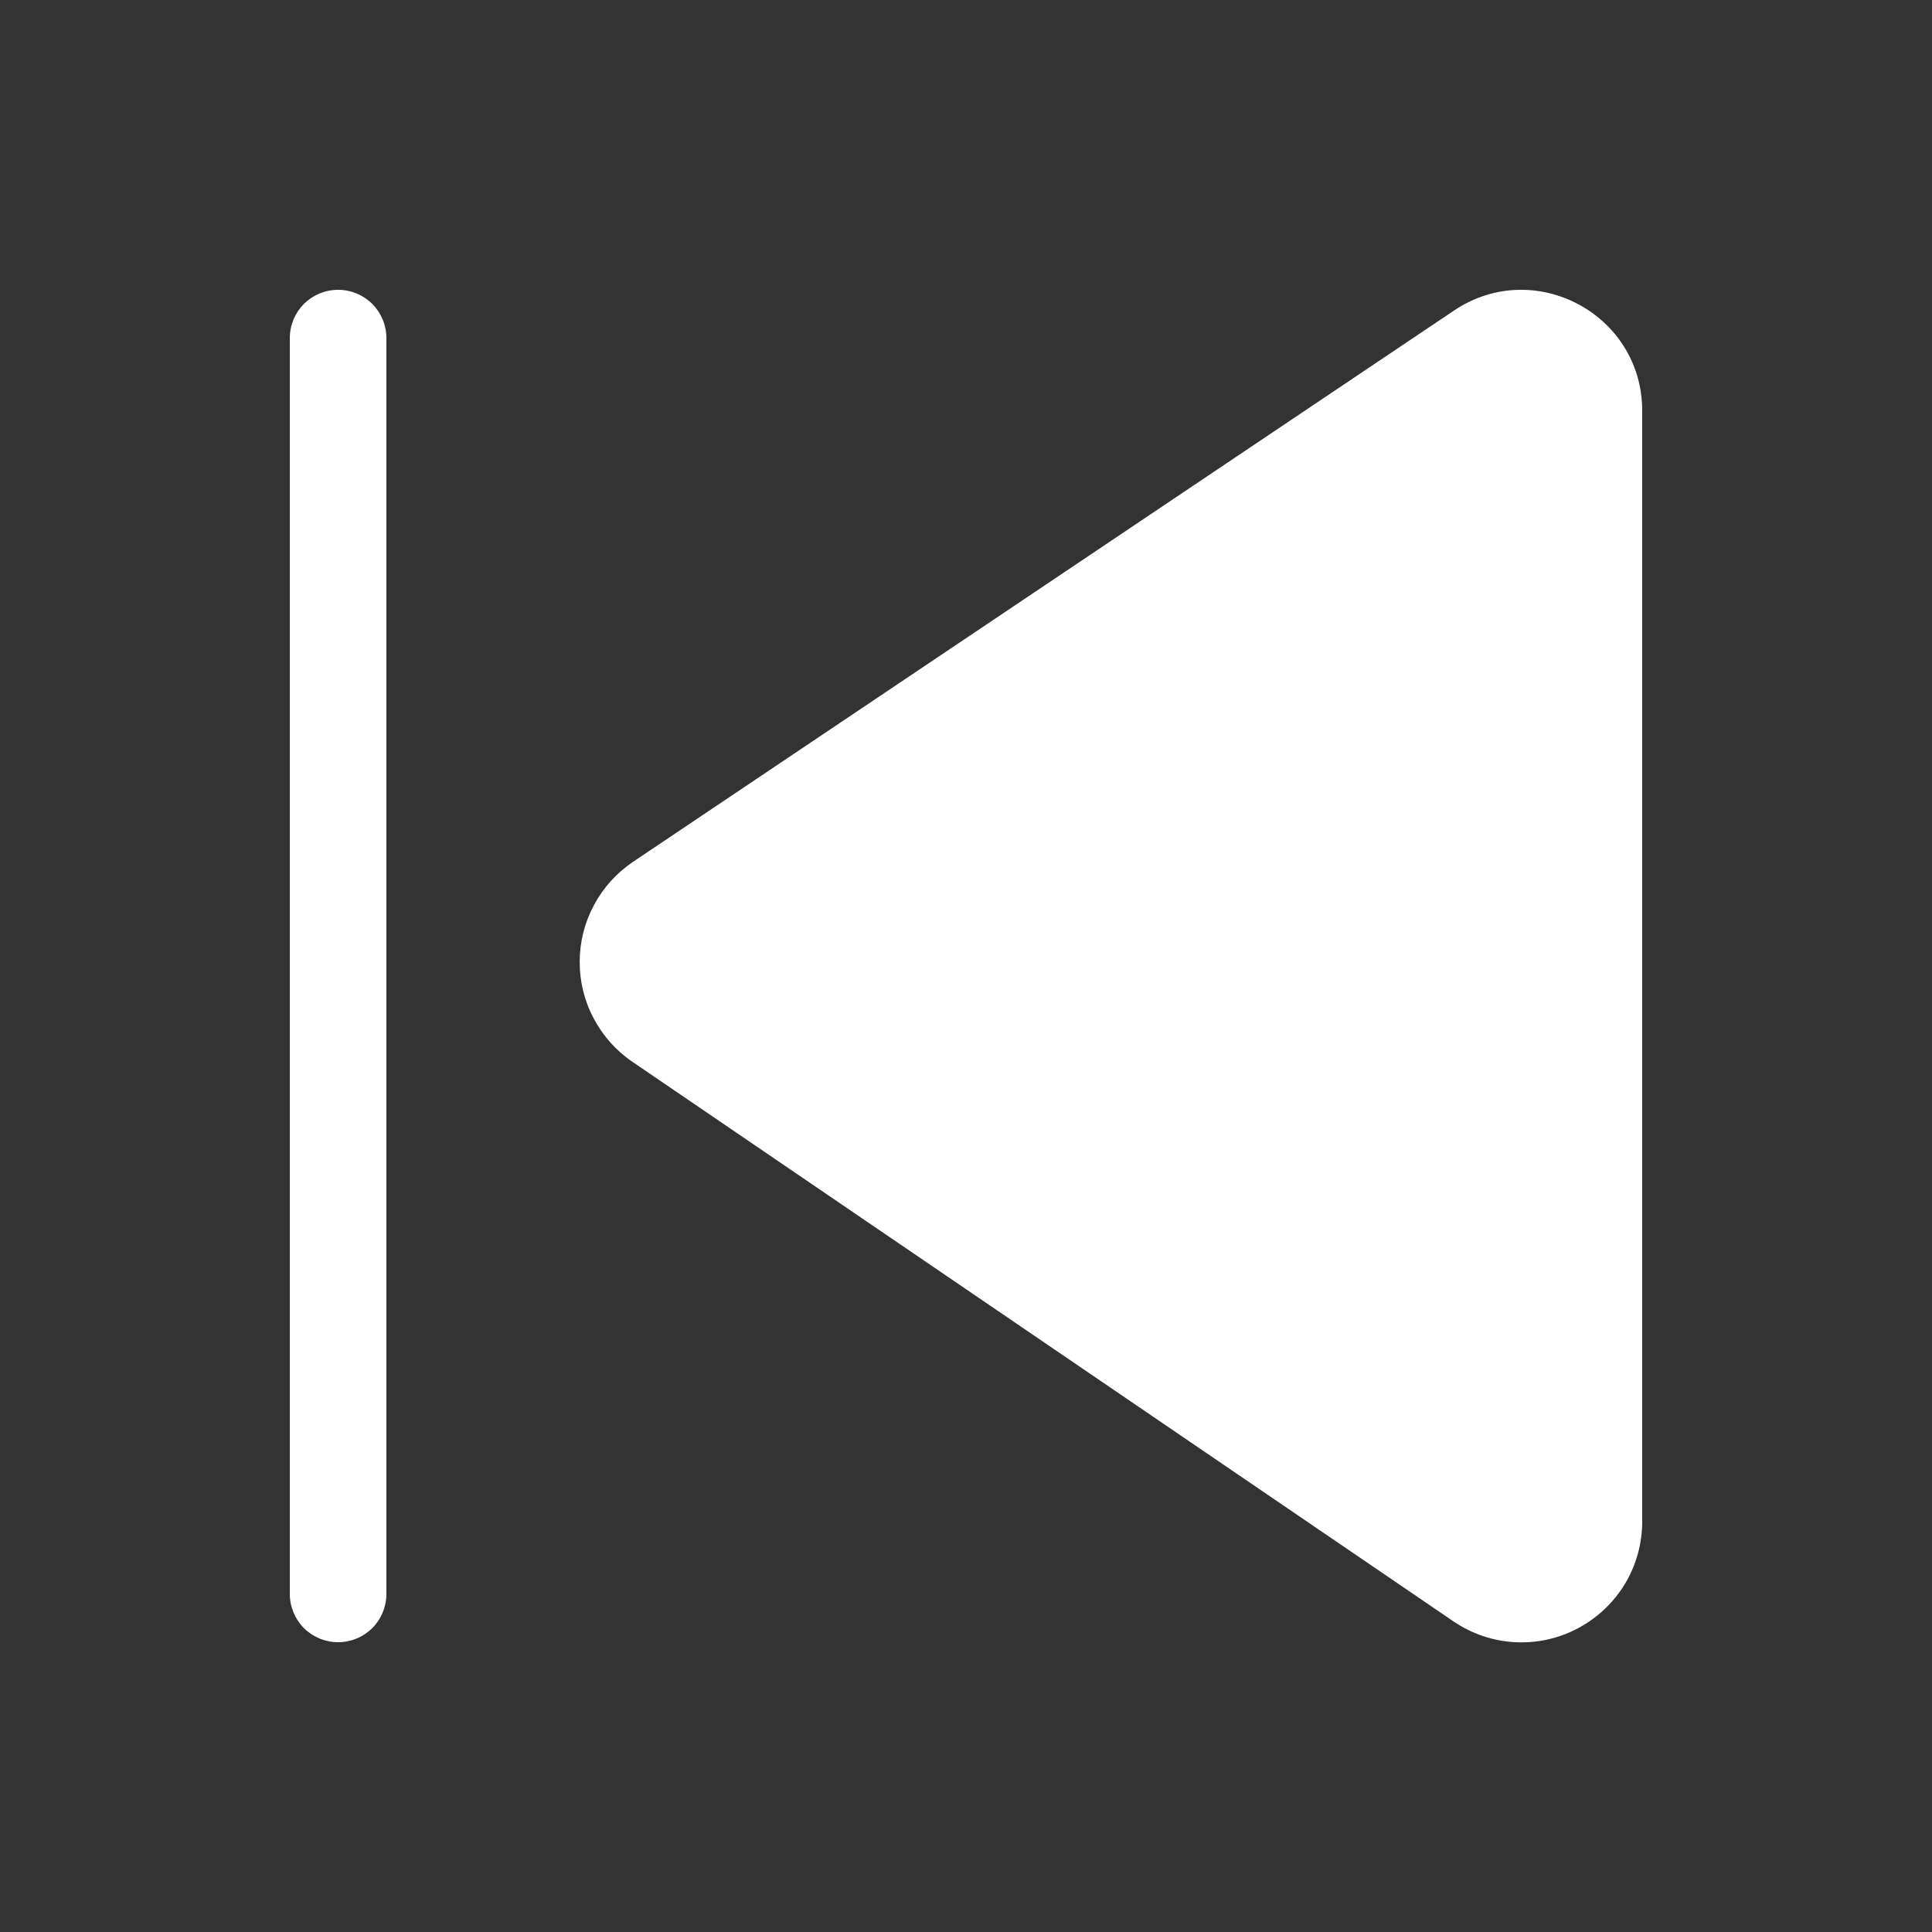 <svg width="20" height="20" viewBox="0 0 20 20" fill="none" xmlns="http://www.w3.org/2000/svg">
<rect x="0" y="0" width="20" height="20" fill="#333333" stroke="none"/>
<path d="M17 4.252C17 3.252 15.884 2.657 15.053 3.214L6.554 8.921C6.384 9.035 6.245 9.189 6.149 9.369C6.052 9.549 6.001 9.75 6.001 9.955C6 10.159 6.049 10.361 6.145 10.541C6.24 10.722 6.378 10.877 6.547 10.992L15.047 16.785C15.235 16.913 15.454 16.987 15.681 17C15.908 17.012 16.134 16.963 16.334 16.856C16.535 16.75 16.703 16.591 16.821 16.397C16.938 16.202 17 15.979 17 15.752V4.252ZM3 3.5C3 3.367 3.053 3.24 3.146 3.146C3.24 3.053 3.367 3 3.5 3C3.633 3 3.76 3.053 3.854 3.146C3.947 3.24 4 3.367 4 3.5V16.5C4 16.633 3.947 16.76 3.854 16.854C3.76 16.947 3.633 17 3.5 17C3.367 17 3.24 16.947 3.146 16.854C3.053 16.76 3 16.633 3 16.5V3.5Z" fill="white"/>
</svg>
